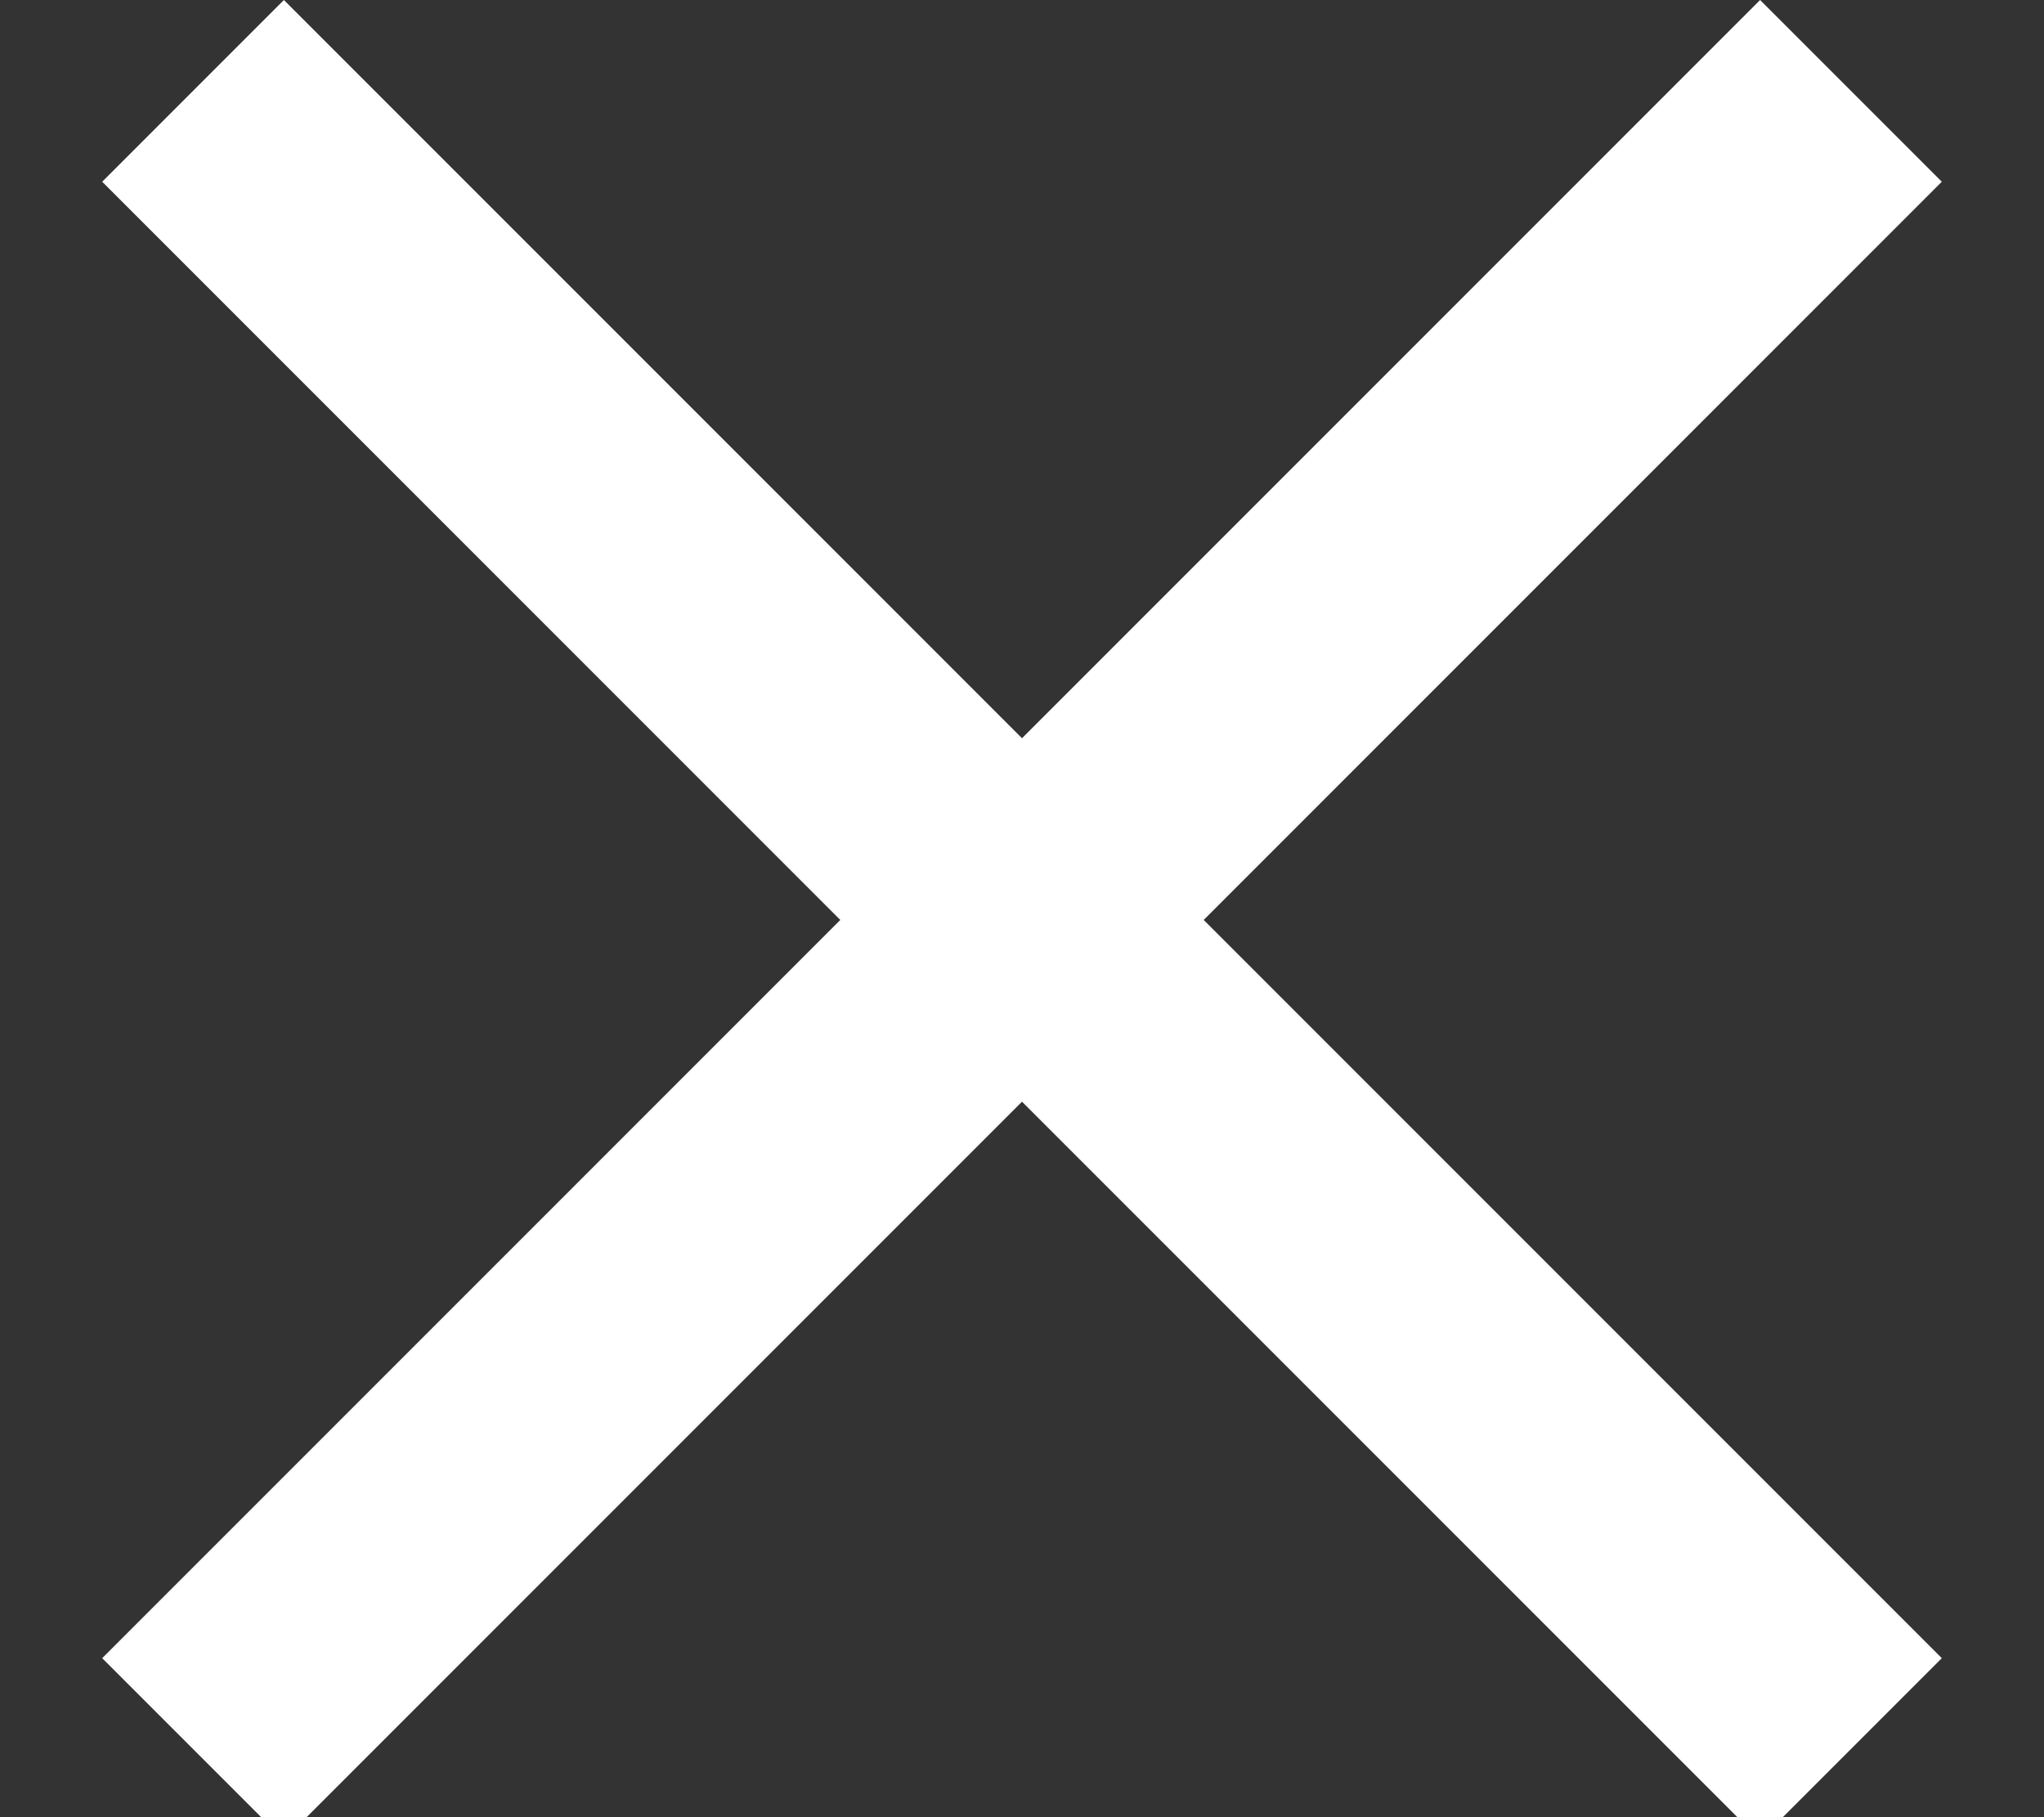 <svg xmlns="http://www.w3.org/2000/svg" viewBox="0 0 18 16"><rect x="0" y="0" width="18" height="16" fill="#333333" stroke="none"/><path fill="#fff" d="M17.1 1.6L15.5 0 9 6.5 2.5 0 .9 1.6l6.5 6.5-6.5 6.5 1.6 1.6L9 9.7l6.5 6.5 1.6-1.6-6.5-6.5z"/></svg>